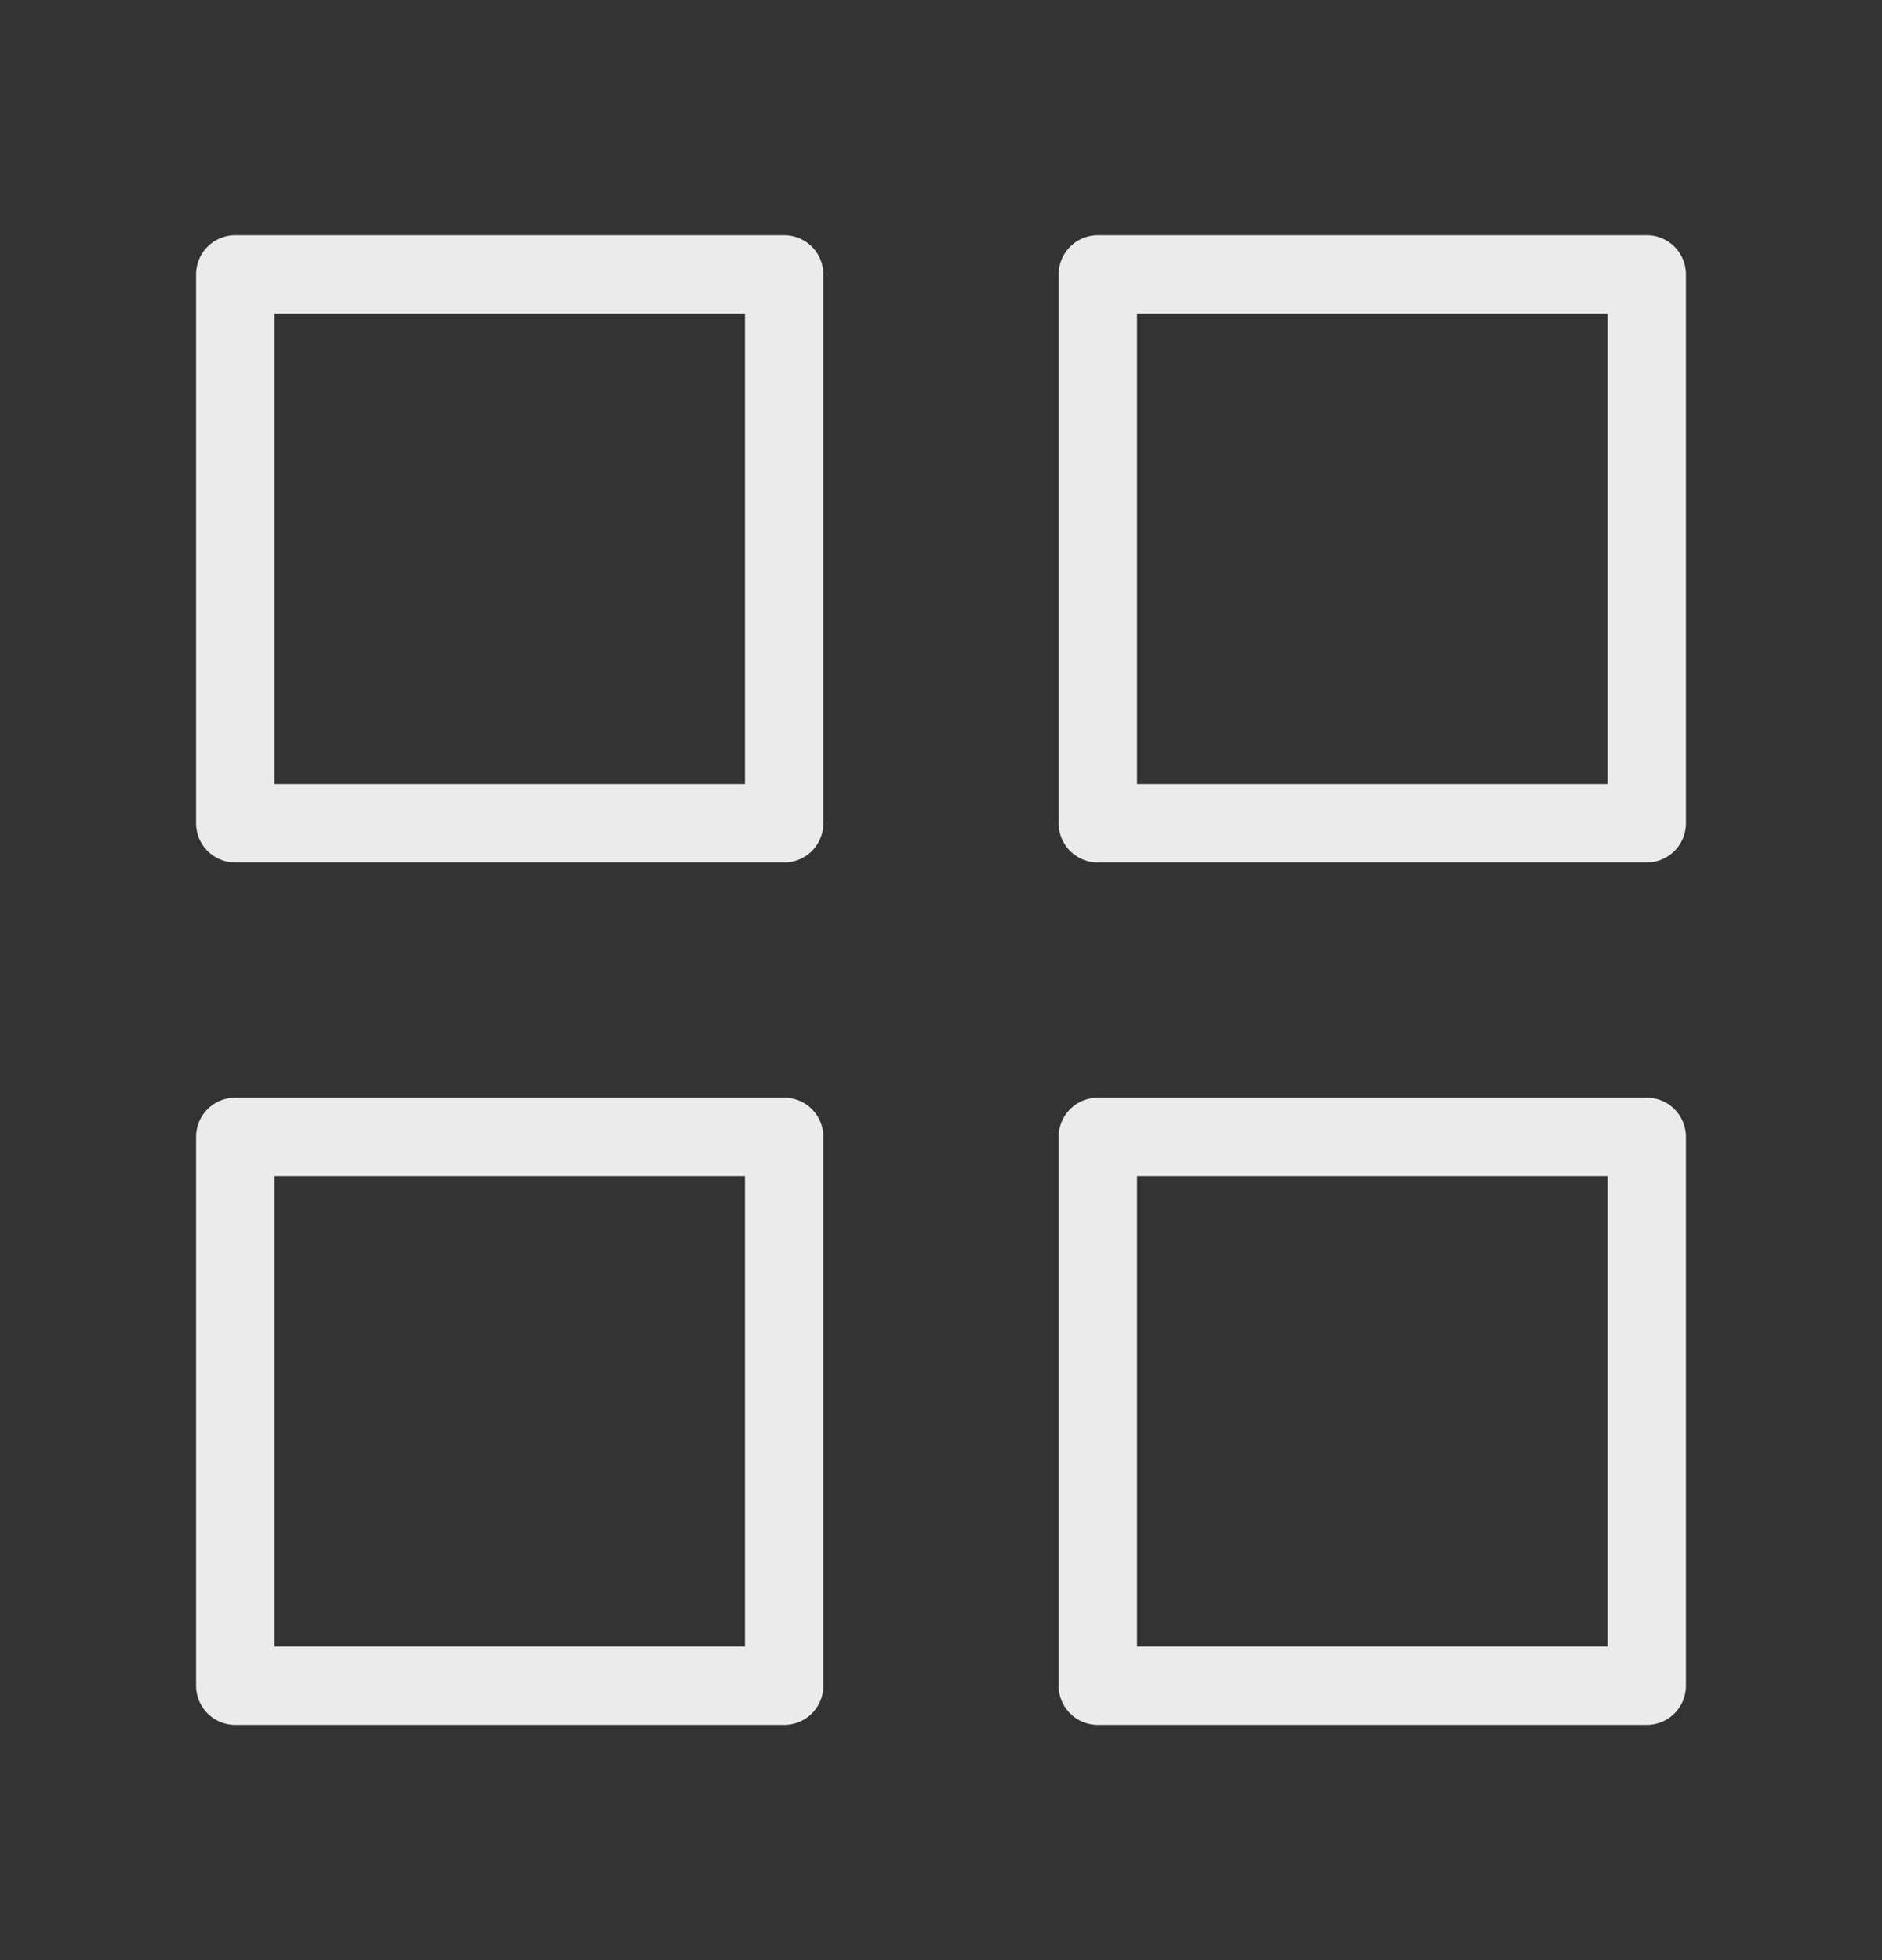 <svg width="24" height="25" viewBox="0 0 24 25" fill="none" xmlns="http://www.w3.org/2000/svg">
<rect x="0" y="0" width="24" height="25" fill="#333333" stroke="none"/>
<path d="M10 3.5H3V10.5H10V3.5Z" stroke="white" stroke-opacity="0.9" stroke-linecap="round" stroke-linejoin="round"/>
<path d="M21 3.5H14V10.5H21V3.5Z" stroke="white" stroke-opacity="0.9" stroke-linecap="round" stroke-linejoin="round"/>
<path d="M21 14.5H14V21.5H21V14.5Z" stroke="white" stroke-opacity="0.9" stroke-linecap="round" stroke-linejoin="round"/>
<path d="M10 14.5H3V21.5H10V14.5Z" stroke="white" stroke-opacity="0.9" stroke-linecap="round" stroke-linejoin="round"/>
</svg>
